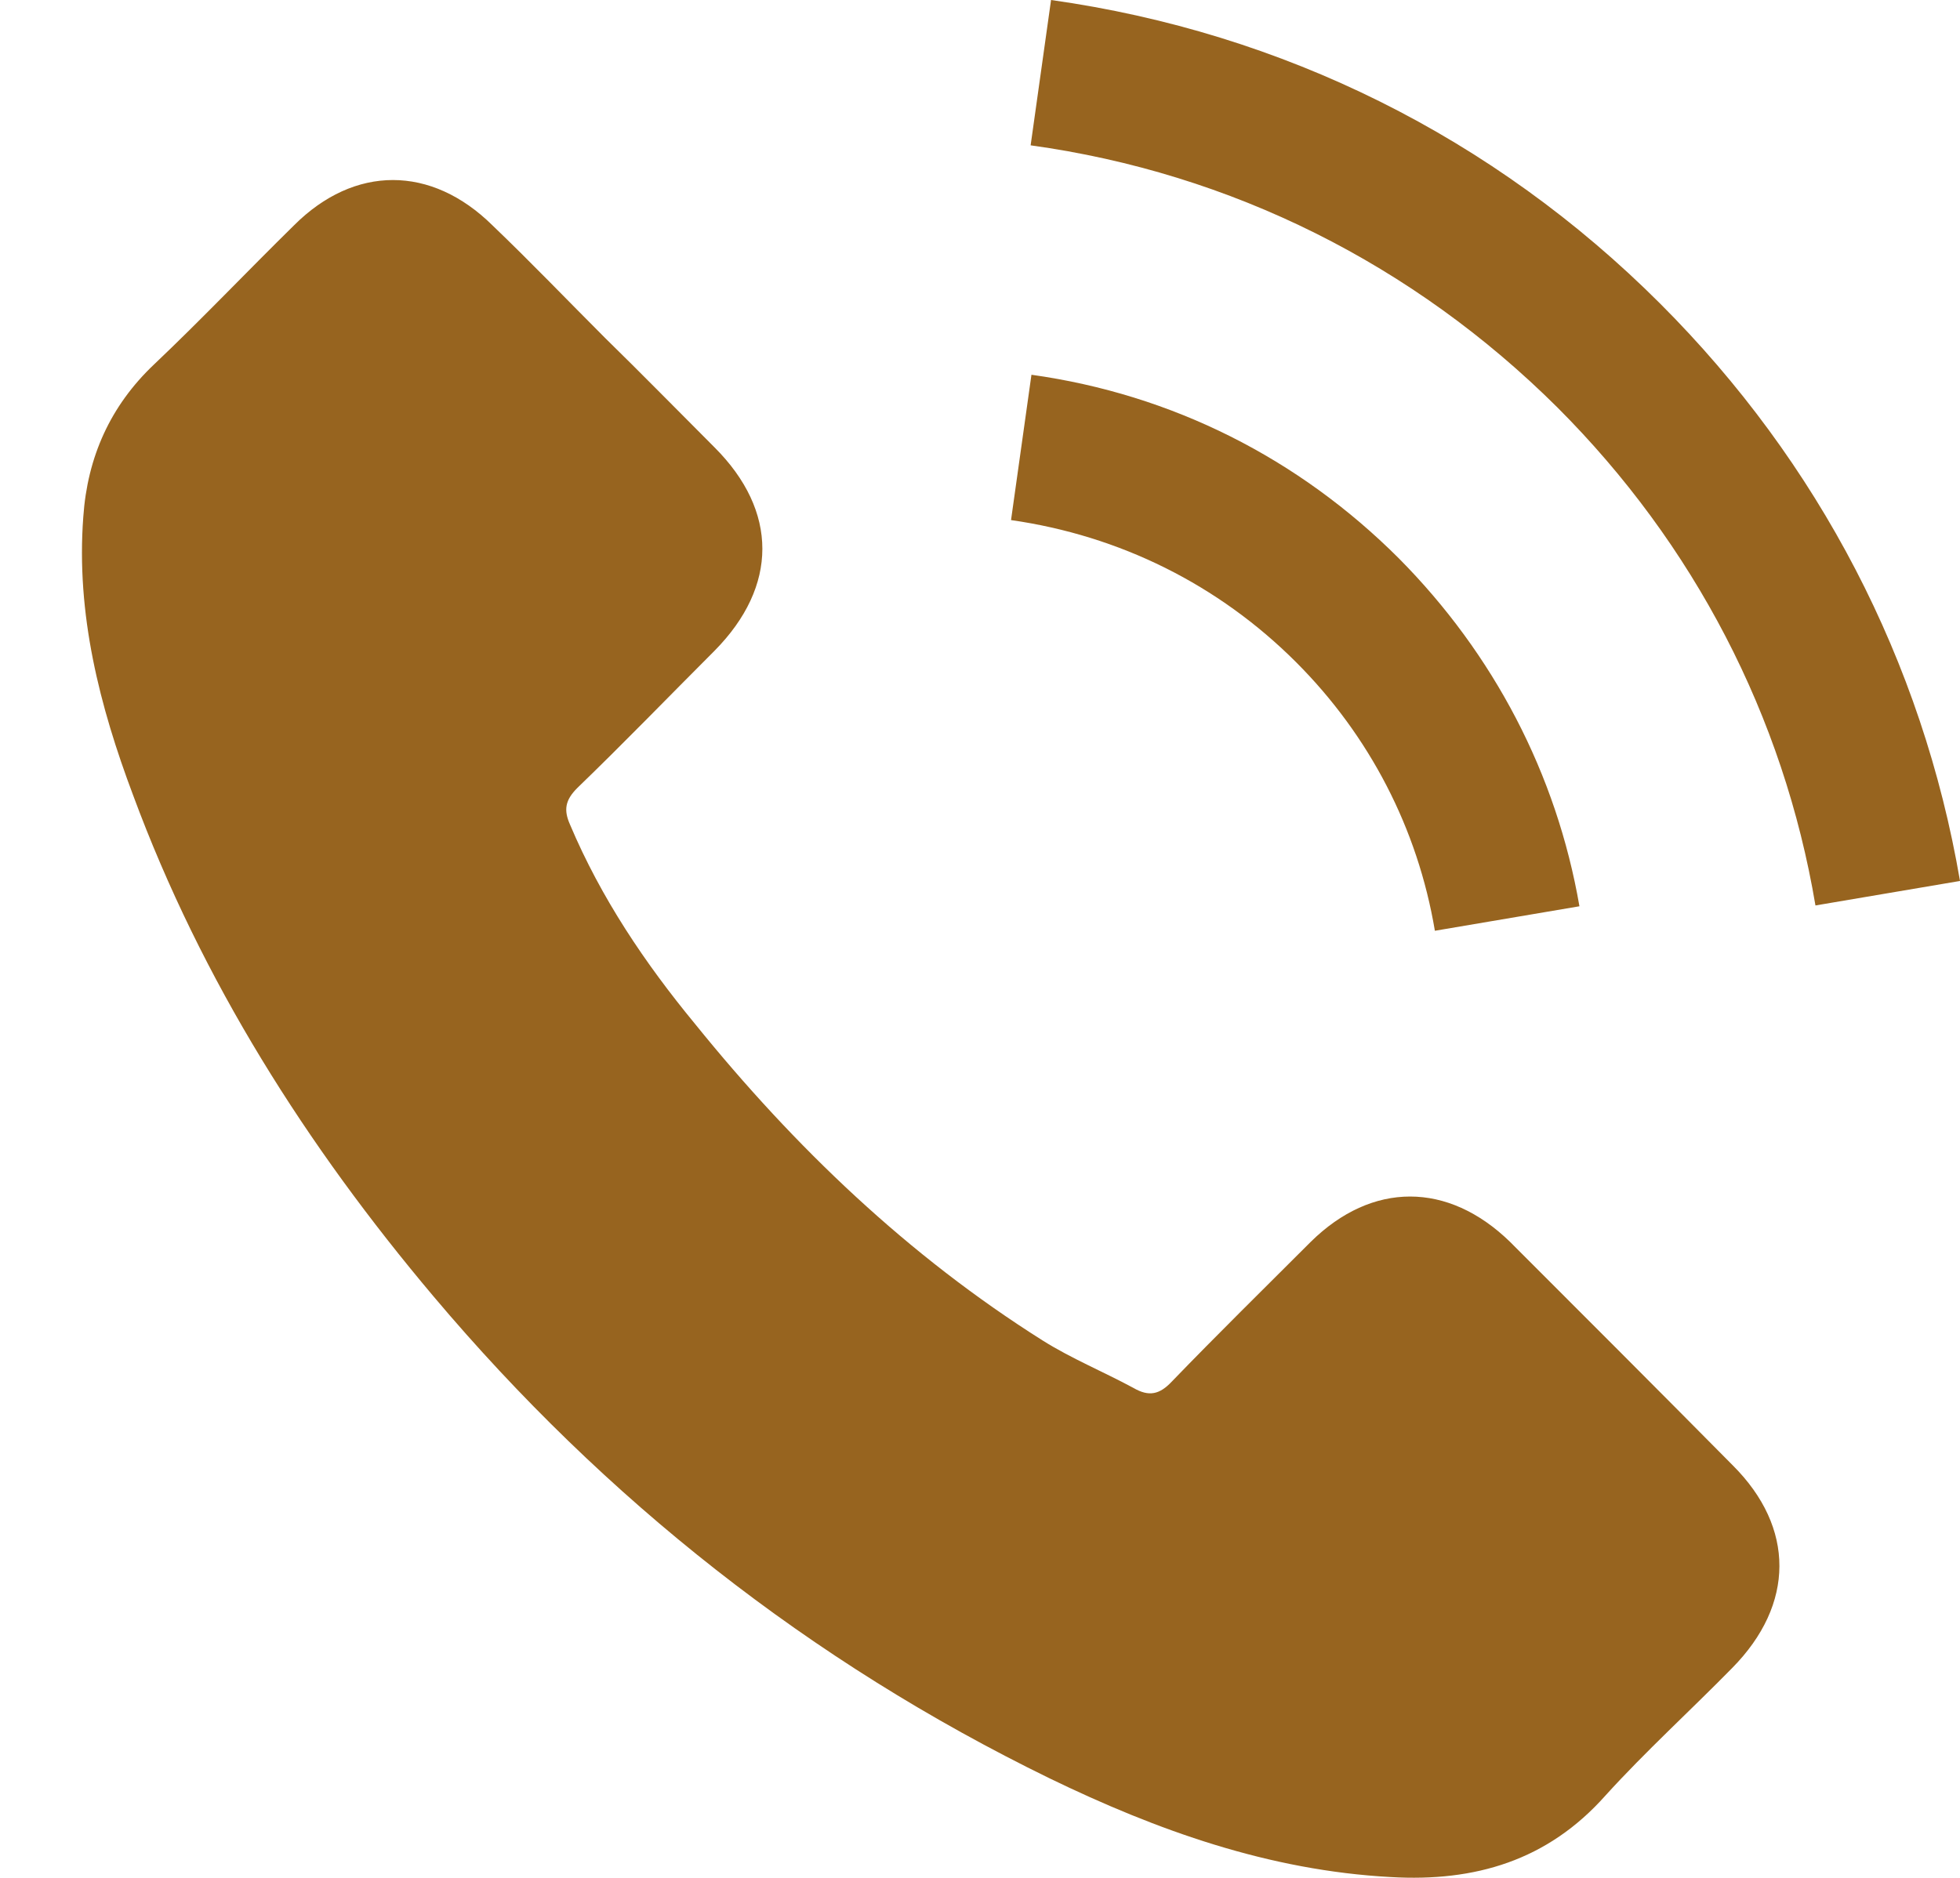 <svg xmlns="http://www.w3.org/2000/svg" viewBox="0 0 24 23" width="24" height="23">
	<style>
		tspan { white-space:pre }
		.shp0 { fill: #97641f }
	</style>
	<path id="Shape 863" class="shp0" d="M22.23 11.09C21.84 8.77 20.74 6.66 19.07 4.99C17.31 3.24 15.08 2.12 12.62 1.78L12.87 0C15.71 0.4 18.29 1.68 20.33 3.72C22.27 5.66 23.54 8.1 24 10.79L22.23 11.09ZM17.13 6.84C18.29 8.01 19.06 9.48 19.34 11.1L17.57 11.4C17.36 10.15 16.77 9.01 15.87 8.11C14.92 7.16 13.71 6.56 12.38 6.37L12.63 4.59C14.35 4.83 15.9 5.61 17.13 6.84ZM8.51 12.54C9.73 14.05 11.12 15.38 12.77 16.42C13.12 16.64 13.51 16.8 13.88 17C14.07 17.11 14.2 17.08 14.35 16.92C14.91 16.34 15.48 15.78 16.05 15.21C16.8 14.47 17.73 14.47 18.49 15.21C19.4 16.12 20.31 17.03 21.22 17.95C21.98 18.71 21.98 19.65 21.21 20.43C20.7 20.95 20.15 21.45 19.66 21.99C18.95 22.79 18.06 23.05 17.03 22.99C15.54 22.91 14.17 22.42 12.85 21.78C9.92 20.35 7.41 18.37 5.31 15.88C3.75 14.03 2.47 12.01 1.63 9.74C1.22 8.65 0.93 7.52 1.02 6.33C1.07 5.6 1.35 4.97 1.89 4.46C2.47 3.91 3.02 3.33 3.6 2.76C4.34 2.02 5.28 2.02 6.03 2.76C6.5 3.21 6.95 3.68 7.41 4.14C7.86 4.58 8.3 5.03 8.75 5.48C9.53 6.26 9.53 7.18 8.75 7.97C8.19 8.53 7.64 9.1 7.07 9.65C6.92 9.8 6.9 9.92 6.98 10.1C7.36 11 7.9 11.8 8.51 12.54Z" />
</svg>